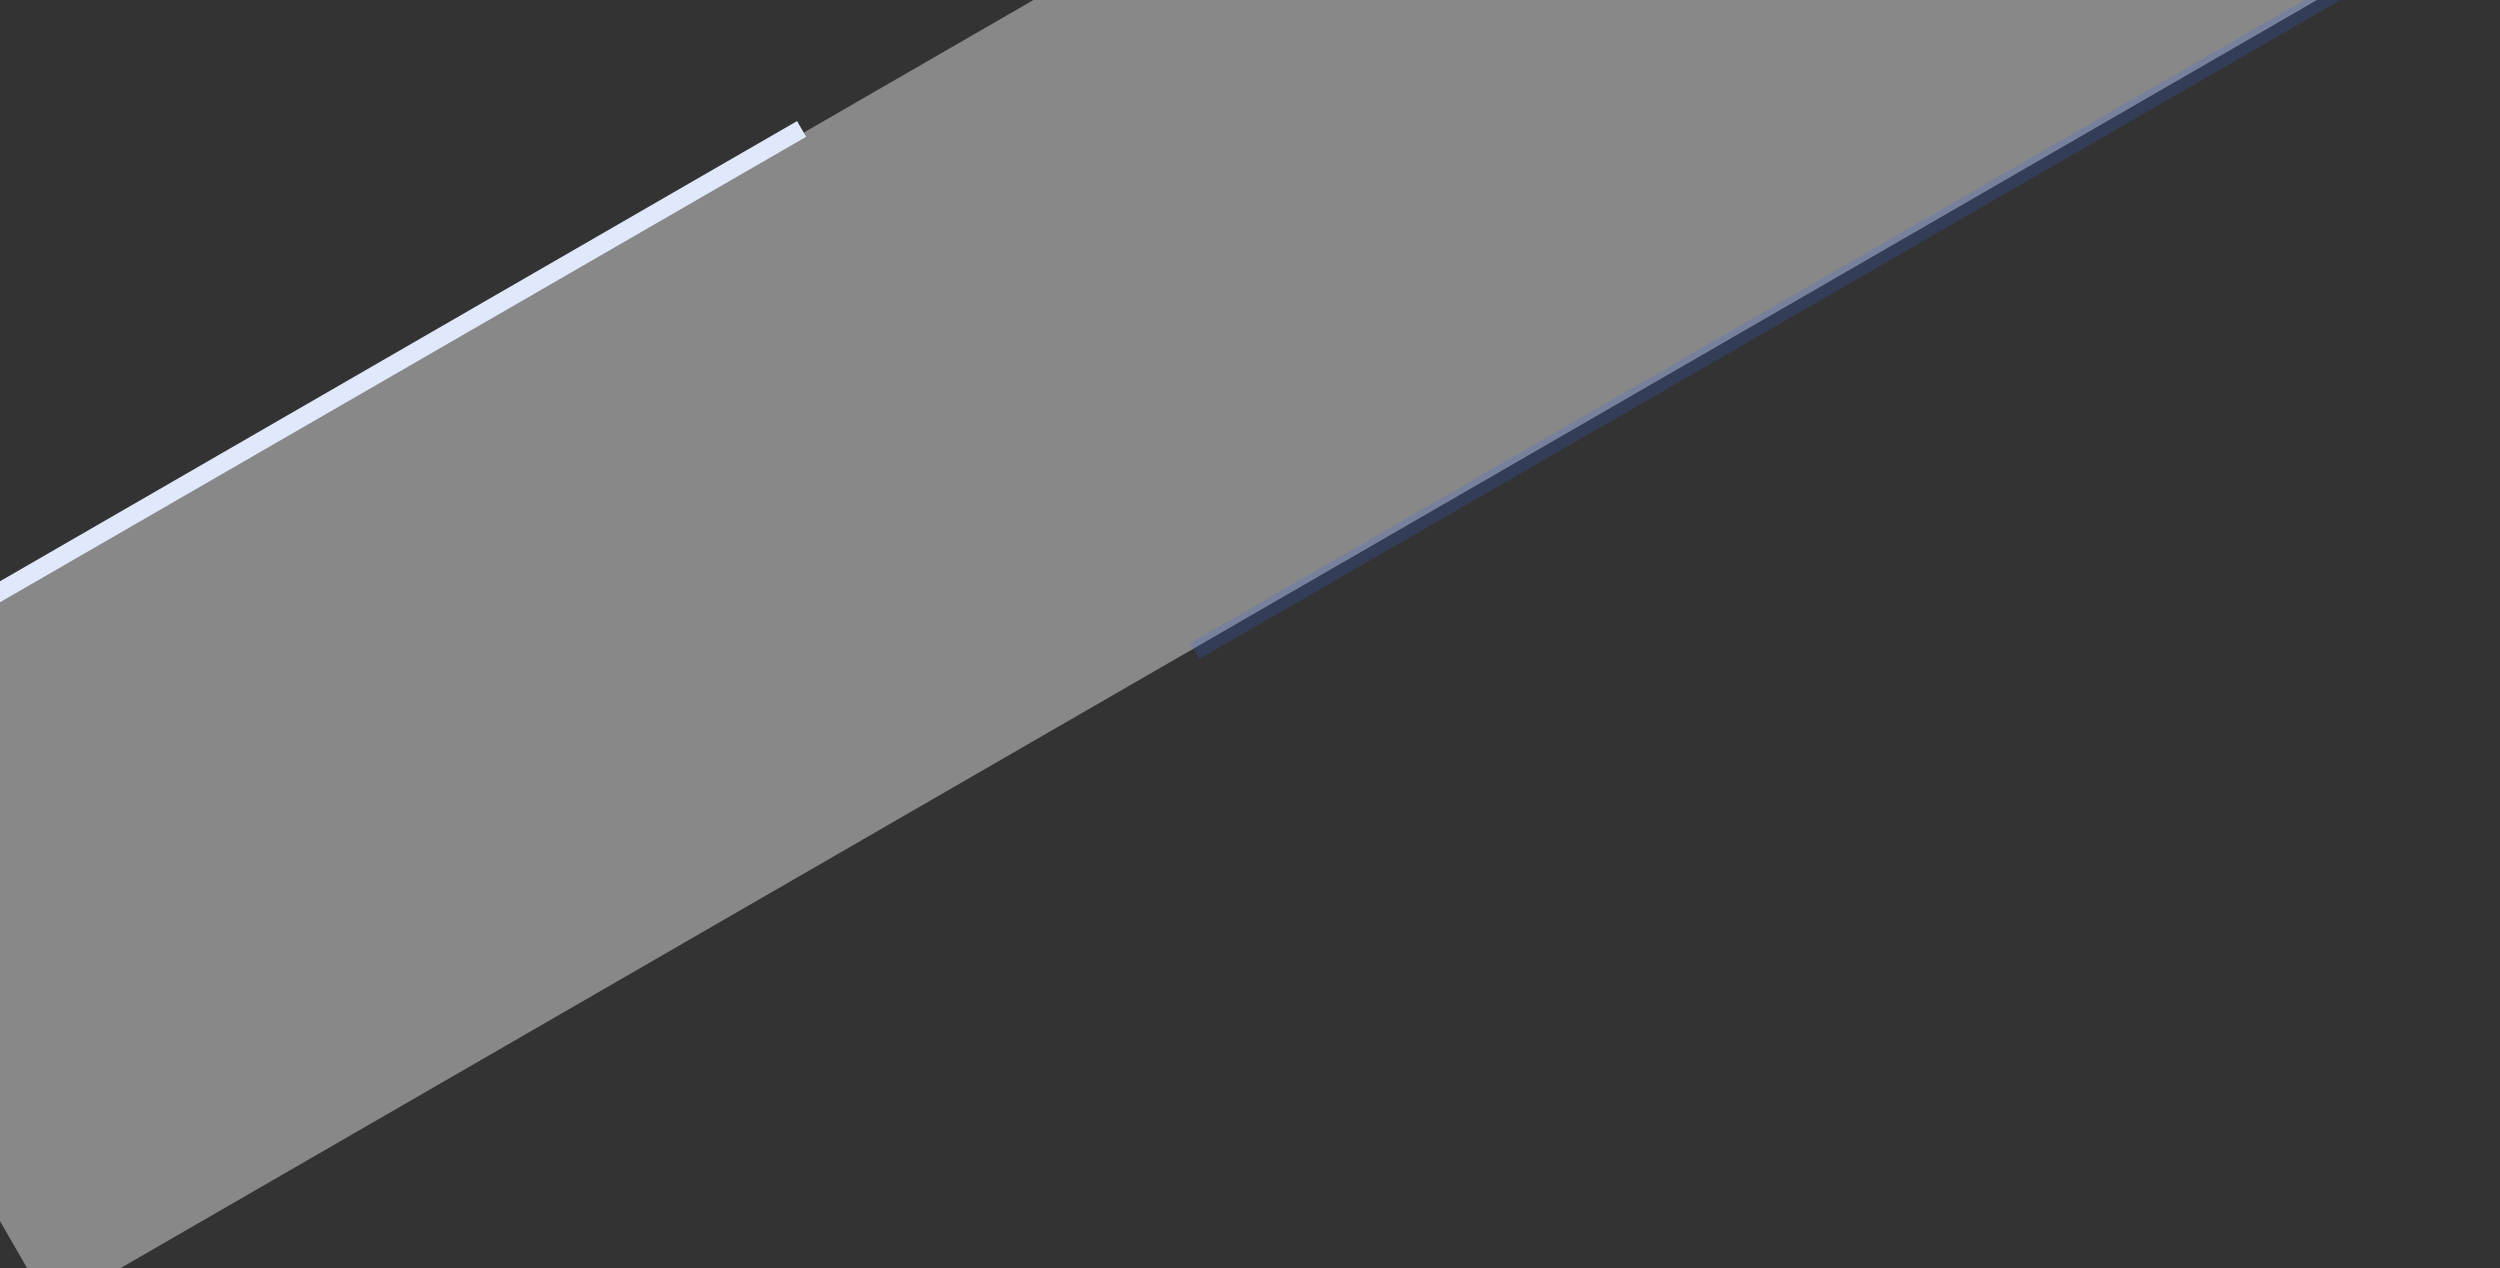 <svg width="1849" height="938" viewBox="0 0 1849 938" fill="none" xmlns="http://www.w3.org/2000/svg">
<rect x="0" y="0" width="1849" height="938" fill="#333333" stroke="none"/>
<rect opacity="0.45" x="-200" y="556.751" width="2213.5" height="474.652" rx="1" transform="rotate(-30 -200 556.751)" fill="#F0F0F0"/>
<rect x="-65" y="467.424" width="755.757" height="13.435" transform="rotate(-30 -65 467.424)" fill="#E0E8FC"/>
<rect opacity="0.2" x="880.399" y="475.654" width="1031.31" height="13.435" transform="rotate(-30 880.399 475.654)" fill="#3766E8"/>
</svg>
